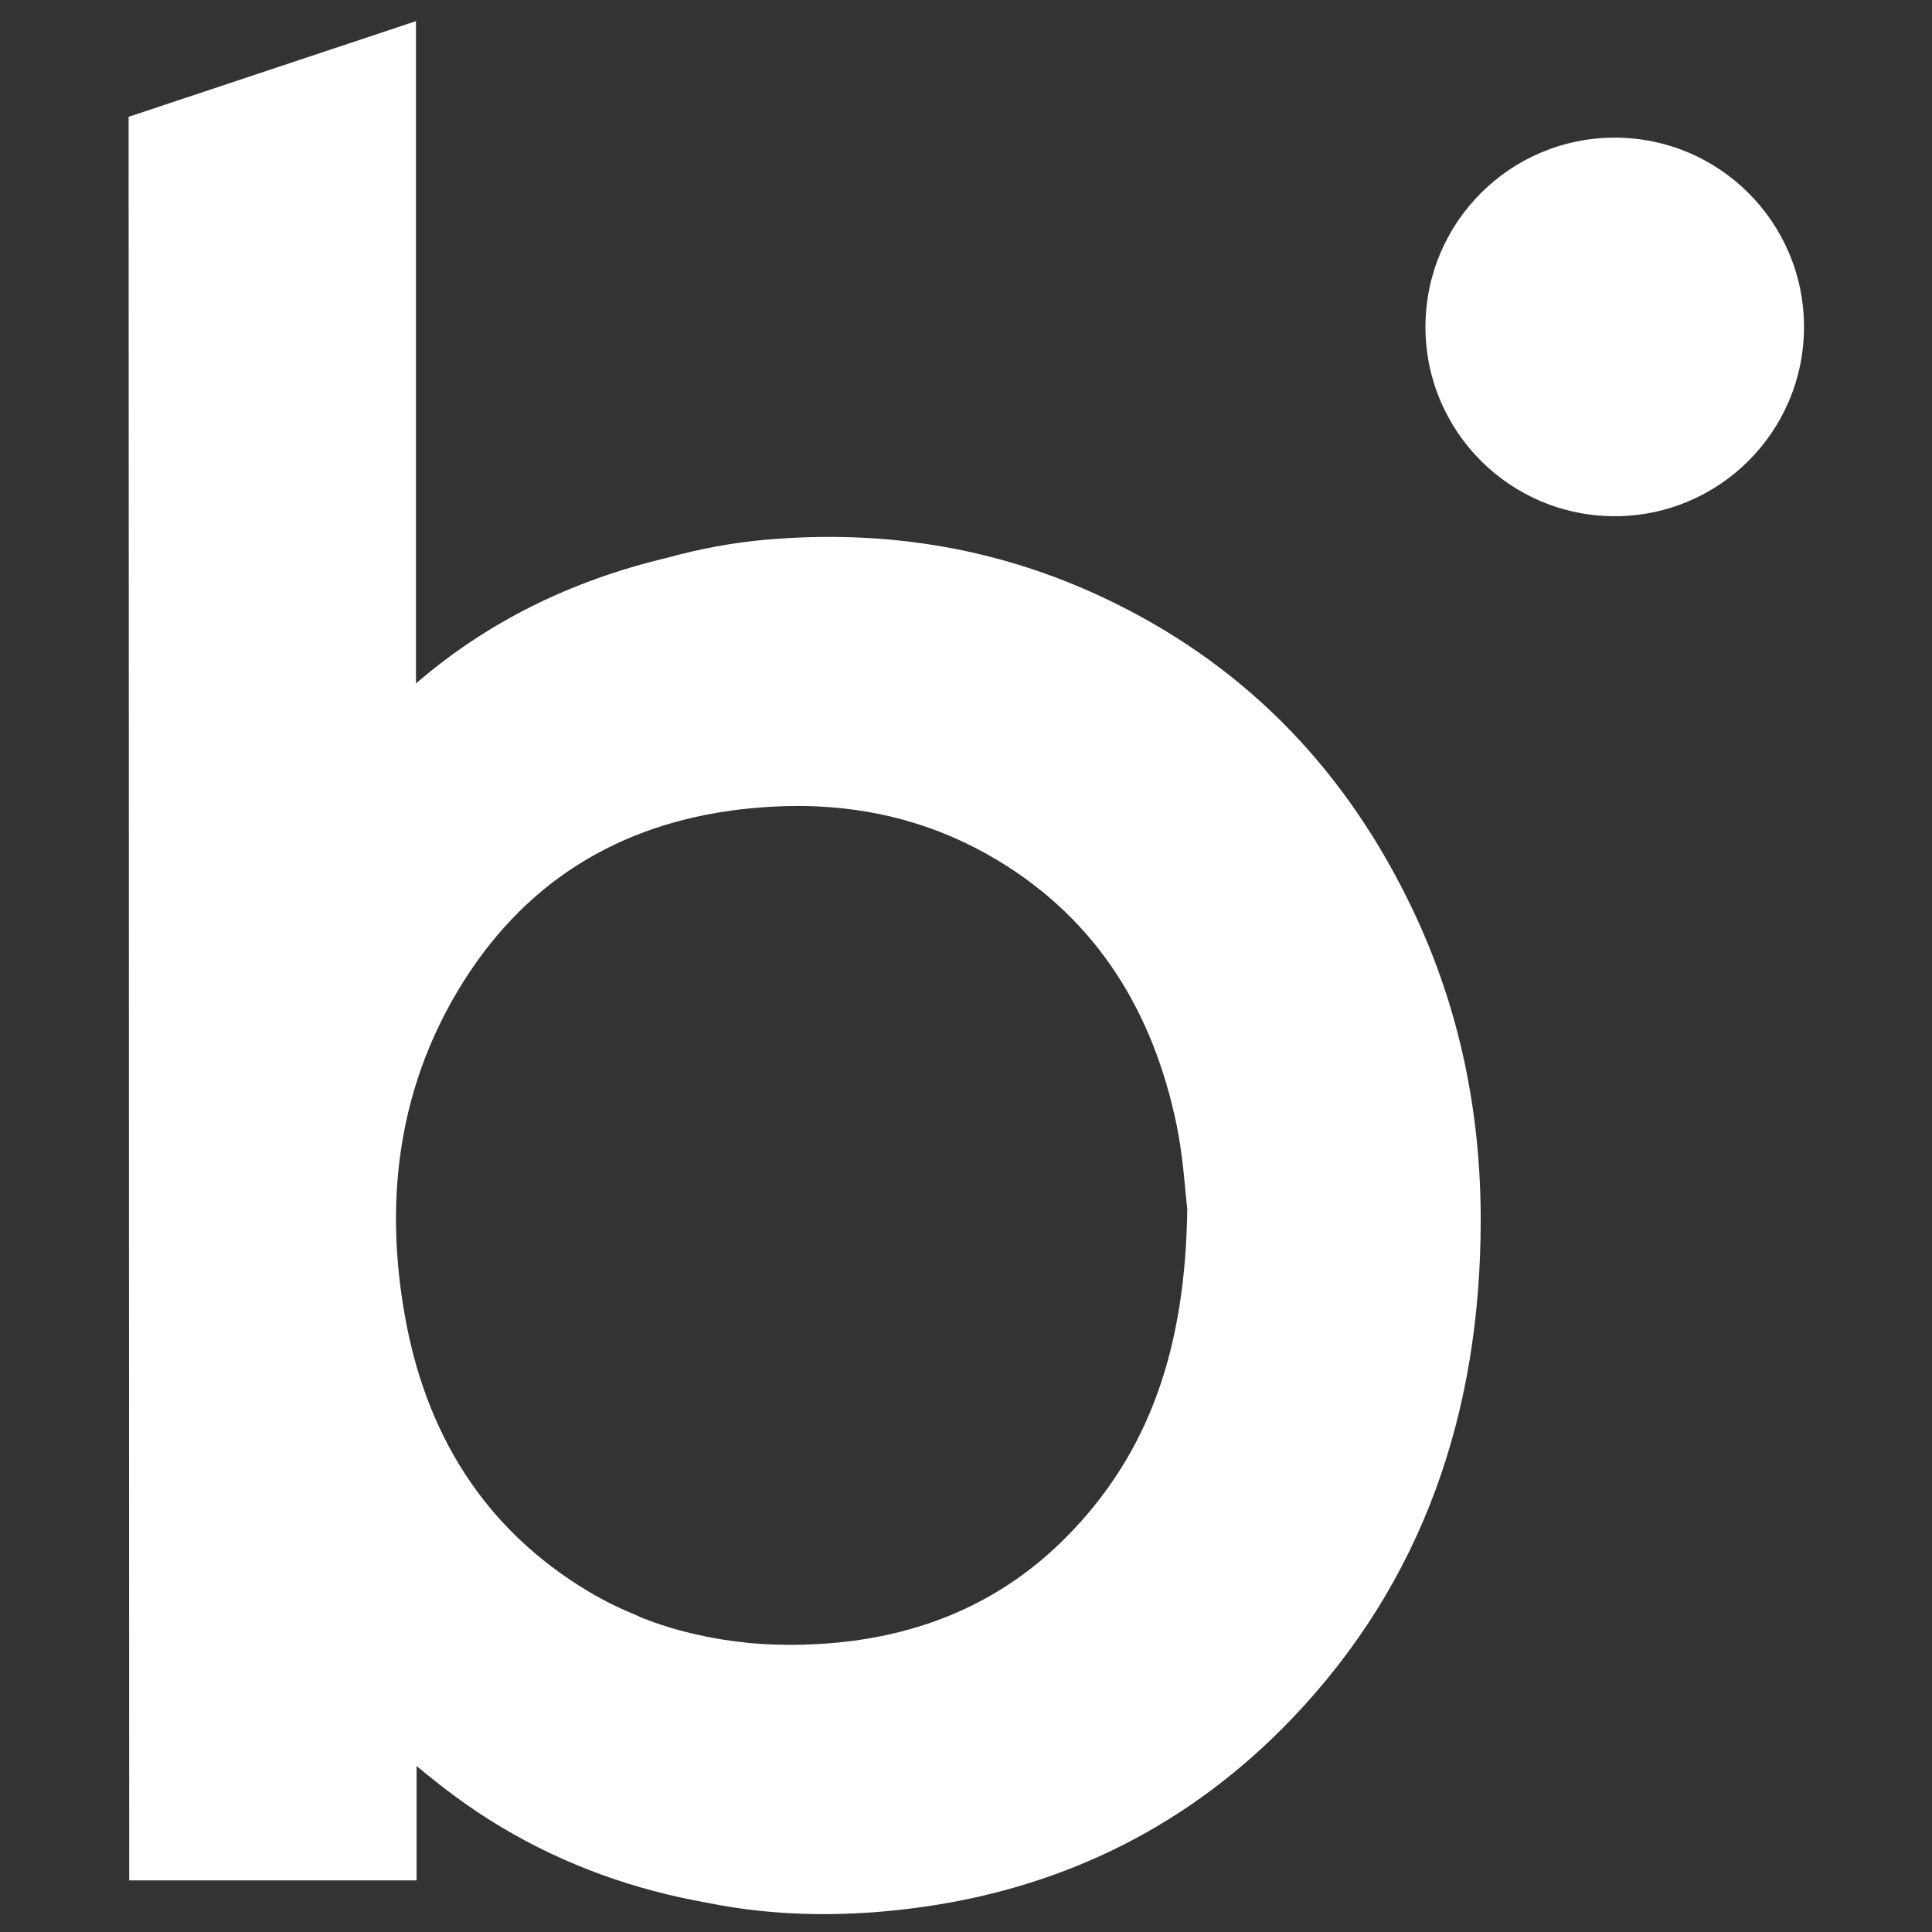 <?xml version="1.0" encoding="utf-8"?>
<!-- Generator: Adobe Illustrator 19.1.0, SVG Export Plug-In . SVG Version: 6.00 Build 0)  -->
<svg version="1.1" id="Layer_1" xmlns="http://www.w3.org/2000/svg" xmlns:xlink="http://www.w3.org/1999/xlink" x="0px" y="0px"
	 viewBox="0 0 640 640" style="enable-background:new 0 0 640 640;" xml:space="preserve">
<rect x="0" y="0" width="640" height="640" fill="#333333" stroke="none"/>
<style type="text/css">
	.st0{fill:#FFFFFF;}
</style>
<g>
	<path class="st0" d="M468.1,301.6c-21.3-44.9-53.5-79.3-98.2-101.5c-36.7-18.3-75.6-24.9-116.3-21.3c-11.3,1-22.2,3.1-32.7,6
		c-32,7.6-59.7,21.4-83.1,41.6V7L42.6,38.7l0.2,584.2H138V585c8.6,7.2,17.6,14,27.8,20.1c21.7,13,44.7,21,68.4,25.2
		c23.6,4.8,47.7,4.8,72.2,1.3c47.6-6.9,88.3-27.6,121.4-62.1c44-45.9,62.6-102.2,62.7-164.8C490.6,368.9,483.6,334.2,468.1,301.6
		 M352.9,509.5c-21.6,21.7-48.4,32.6-78.6,34.9c-2.6,0.2-5.1,0.3-7.7,0.4c-6.1,0.2-12.1,0-18.1-0.5c-0.4,0-0.7-0.1-0.7-0.1
		c-6.1-0.6-11.7-1.5-17.3-2.8c-0.6-0.1-1.1-0.3-1.7-0.4c-5.5-1.3-10.9-3-16.2-5.1c-0.5-0.2-1-0.4-1.5-0.7c-5.4-2.2-10.8-4.8-16-7.9
		c-35-20.9-54.3-52.8-61.1-92.1c-6.3-36.1-2.5-71.3,15.8-103.8c20.4-36.1,51.3-57.2,92.5-62.9c8.2-1.1,16.3-1.6,24.3-1.5
		c22.4,0.4,43.8,5.9,63.9,18c33.2,20,51.6,50.5,59.3,87.8c2.2,10.8,2.8,22,3.5,27.6C392.7,445.5,381.4,480.9,352.9,509.5"/>
	<circle class="st0" cx="534.9" cy="108.3" r="62.7"/>
</g>
</svg>
